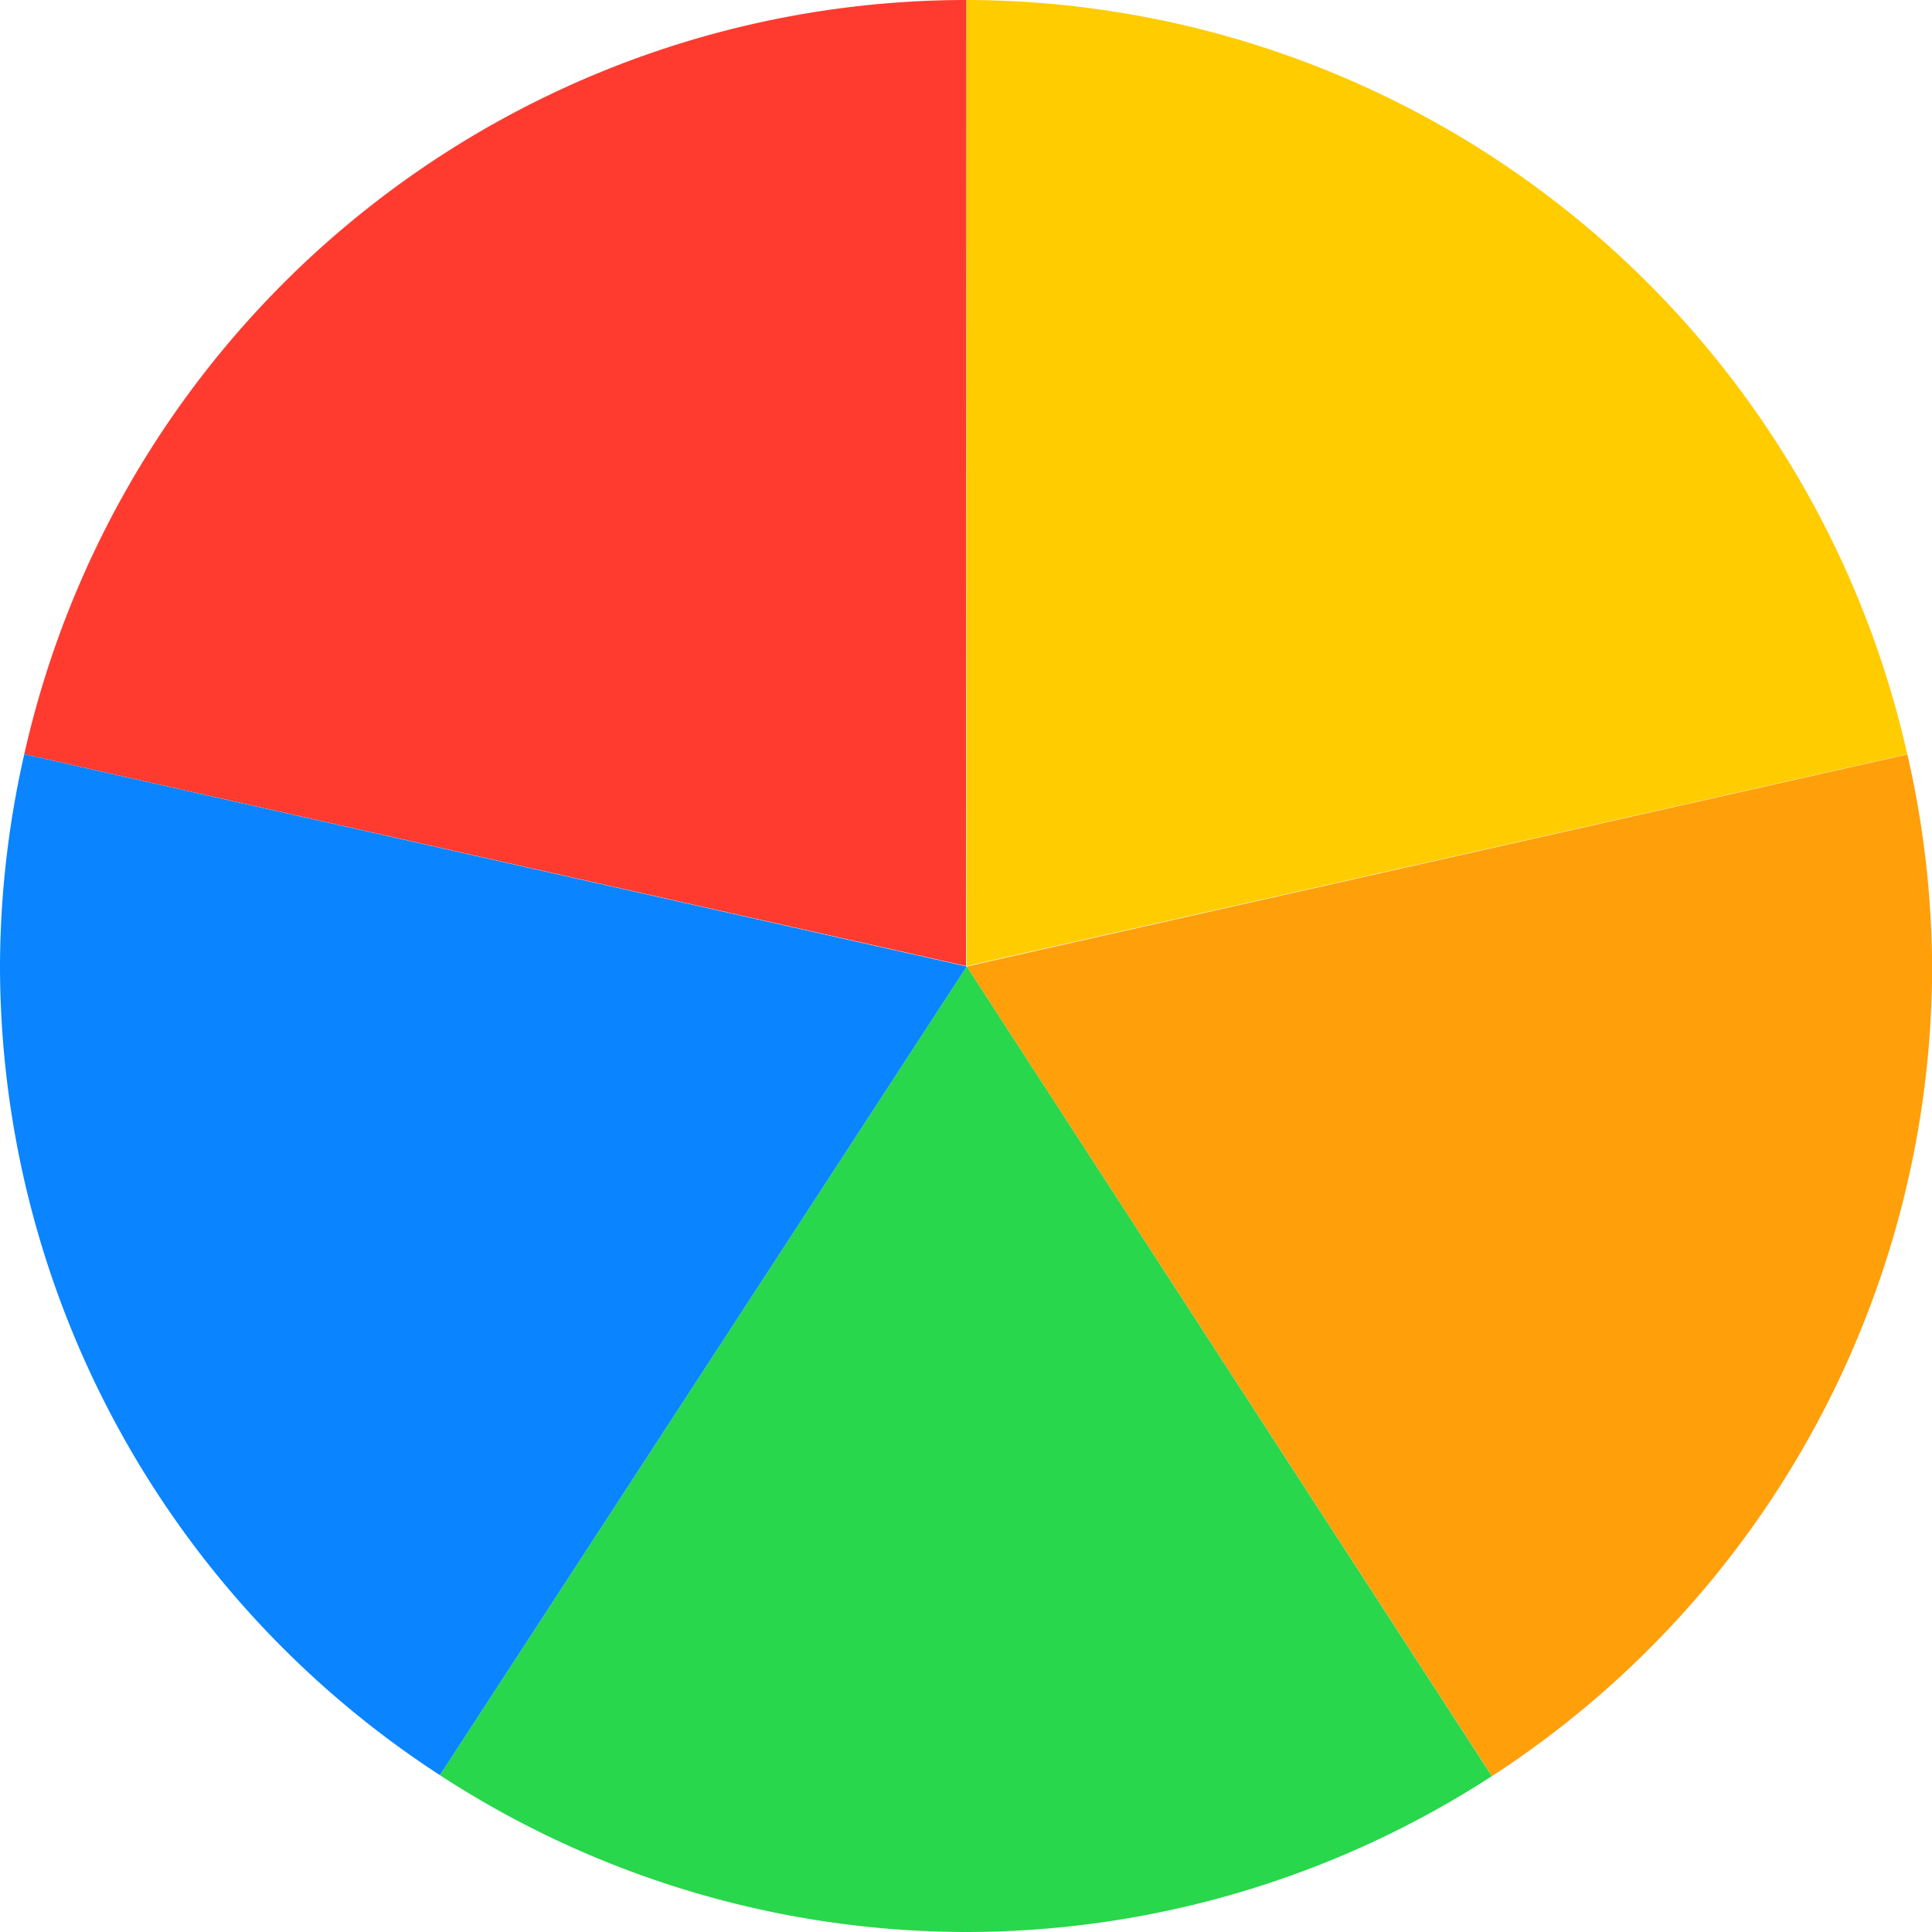 <svg viewBox="0 0 16 16" xmlns="http://www.w3.org/2000/svg"><path d="m15.795 6.248-7.789 1.756 4.35 6.705a8 8 0 0 0 3.645-6.709 8 8 0 0 0 -.205-1.752z" fill="#ff9f0a"/><path d="m8.002 0 .002 8 7.791-1.754a8 8 0 0 0 -7.793-6.246z" fill="#fc0"/><path d="m8 0a8 8 0 0 0 -7.799 6.246l7.799 1.754.002-8a8 8 0 0 0 -.002 0z" fill="#ff3b30"/><path d="m8.006 8.004-4.363 6.697a8 8 0 0 0 4.357 1.299 8 8 0 0 0 4.355-1.291z" fill="#28d74b"/><path d="m.201 6.246a8 8 0 0 0 -.201 1.754 8 8 0 0 0 3.643 6.701l4.363-6.697z" fill="#0a84ff"/></svg>